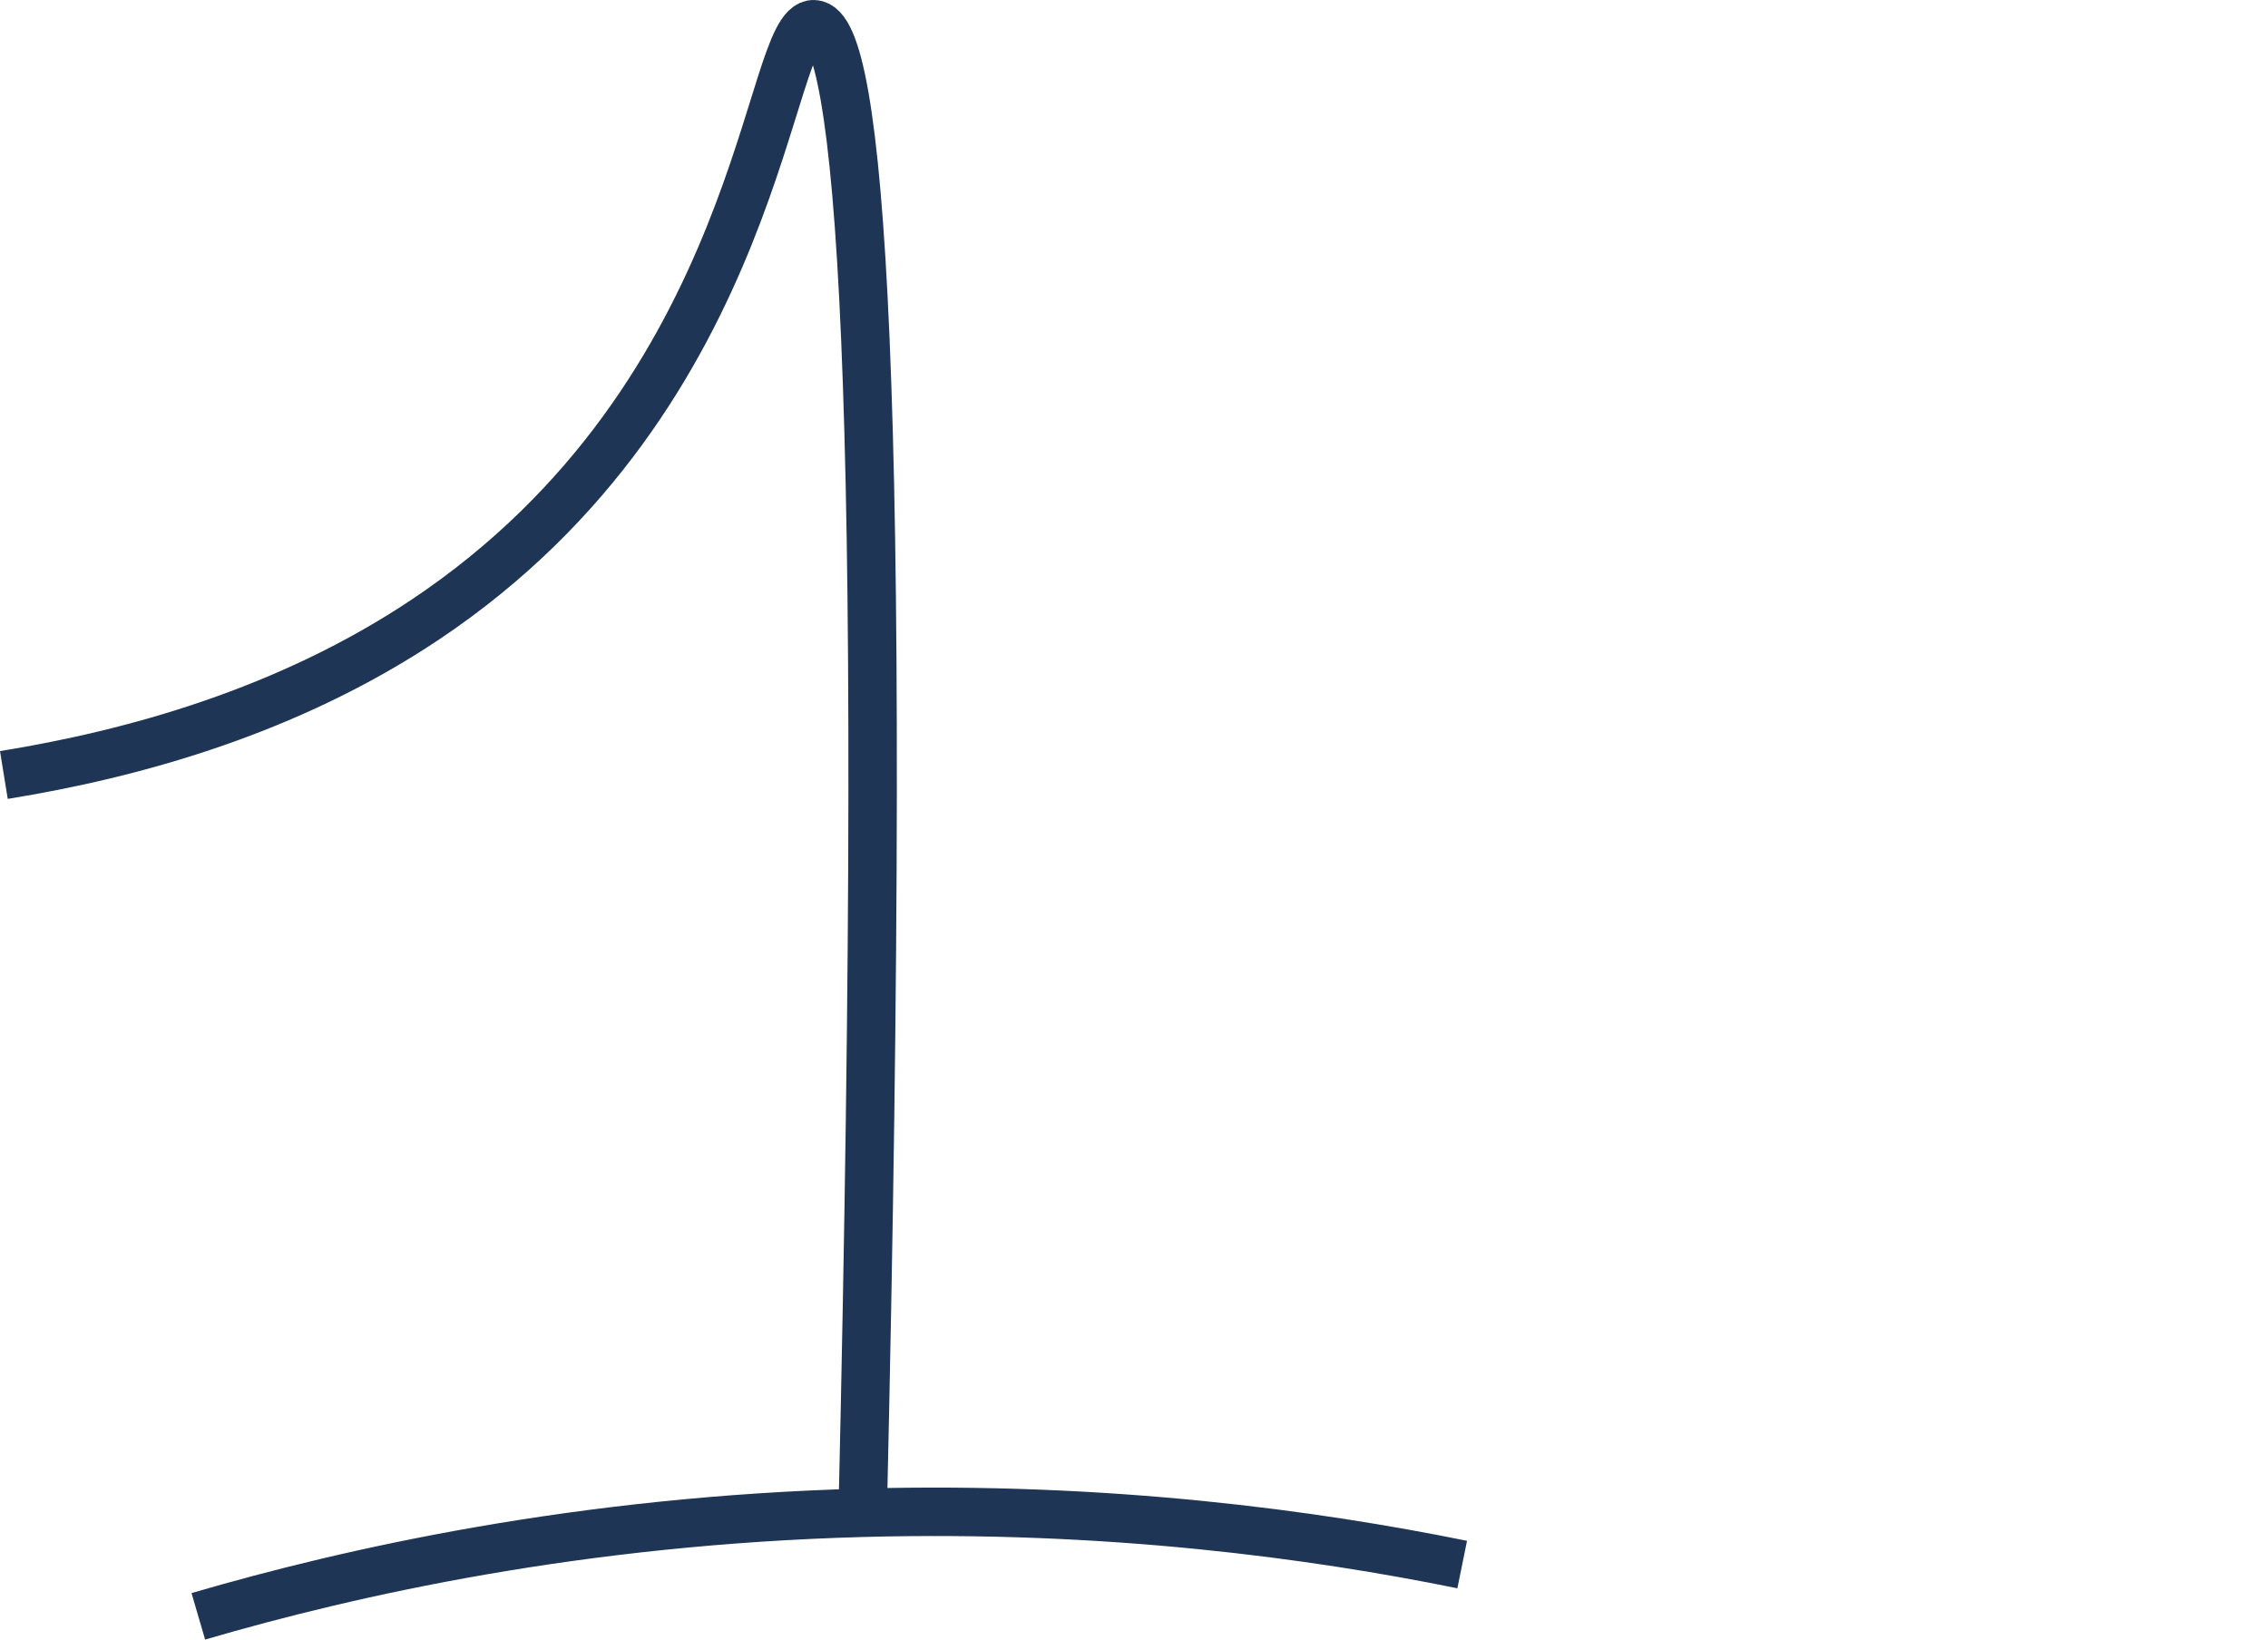 <?xml version="1.0" encoding="UTF-8"?>
<svg id="Layer_1" data-name="Layer 1" xmlns="http://www.w3.org/2000/svg" viewBox="0 0 842.86 609.4">
  <defs>
    <style>
      .cls-1 {
        fill: none;
        stroke: #1e3555;
        stroke-miterlimit: 10;
        stroke-width: 18px;
      }
    </style>
  </defs>
  <path class="cls-1" d="M1.44,288.05c48.18-7.8,105.53-23.64,156.57-57.73C284.29,145.96,284.75,8.1,302.53,9c16.92.86,27.88,126.35,18.07,553.27"/>
  <path class="cls-1" d="M73.7,600.76c56.98-16.68,141.88-35.65,246.89-38.49,91.58-2.47,168.13,8.14,222.81,19.24"/>
</svg>